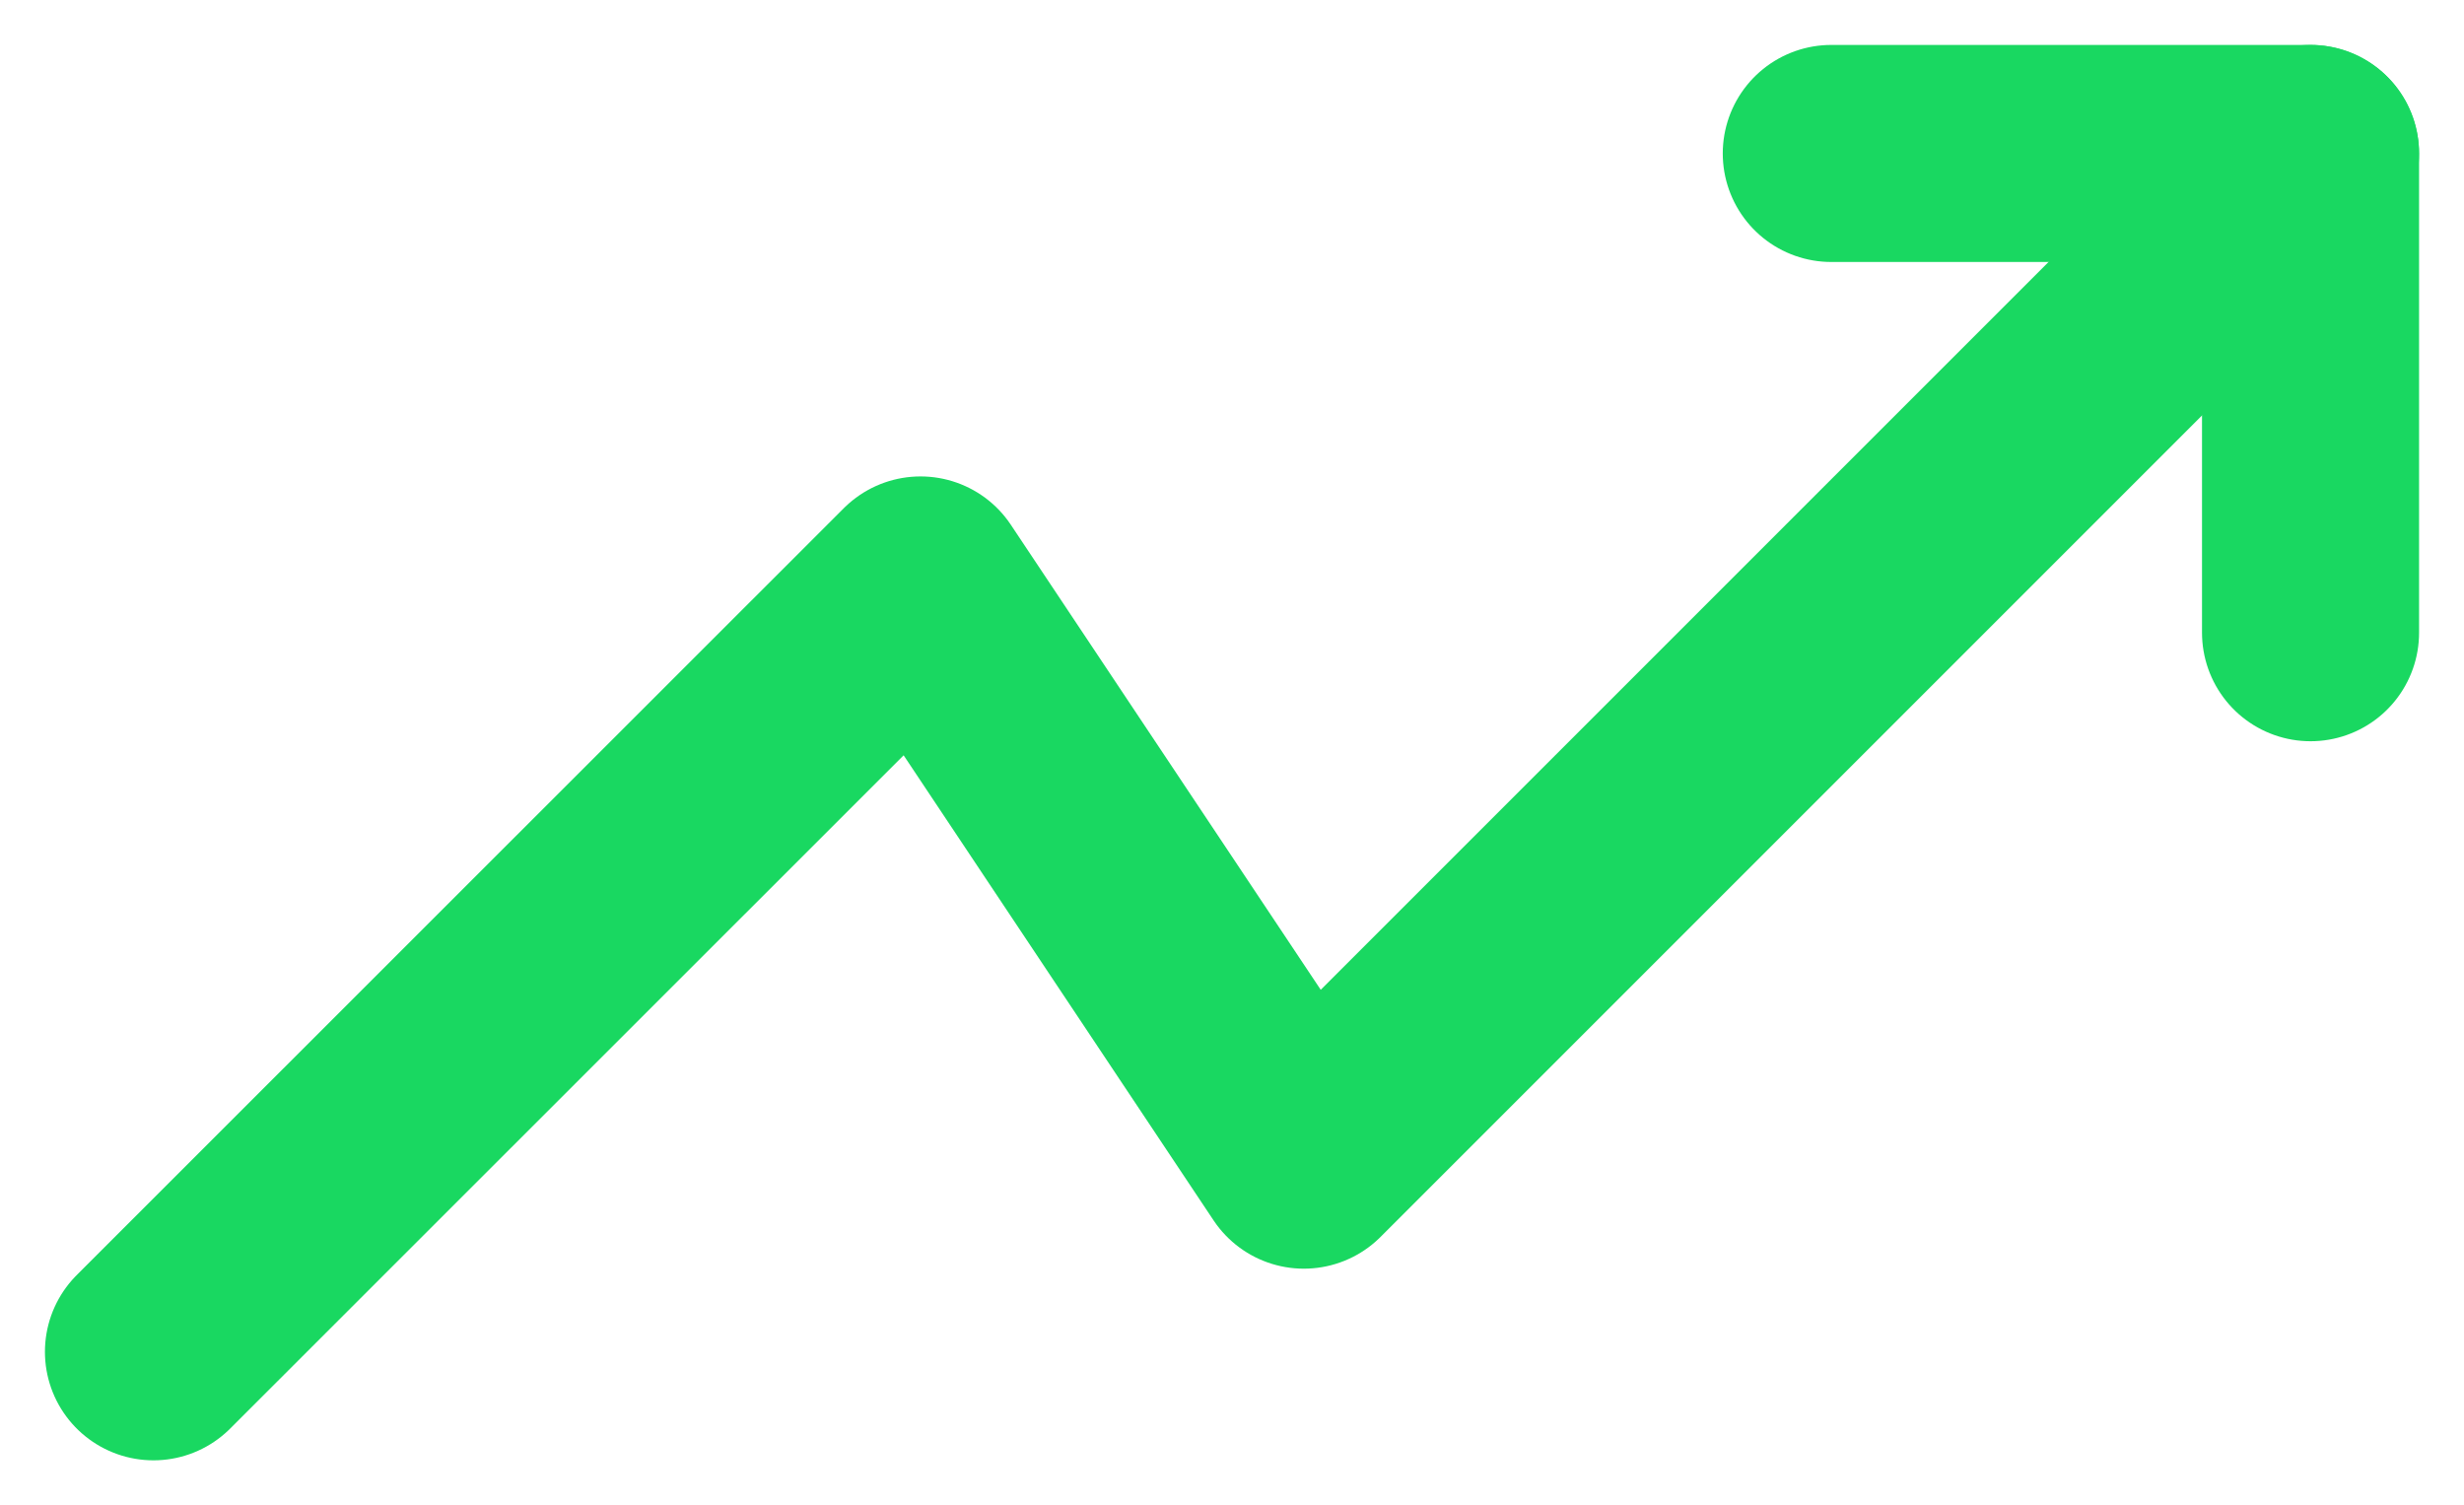 <svg xmlns="http://www.w3.org/2000/svg" width="11.352" height="6.935" viewBox="0 0 11.352 6.935">
  <g id="Group_5381" data-name="Group 5381" transform="translate(0.707 0.707)">
    <path id="Vector" d="M9.938,0,5.3,4.638,3.534,1.988,0,5.521" transform="translate(0 0)" fill="none" stroke="#19d861" stroke-linecap="round" stroke-linejoin="round" stroke-width="1"/>
    <path id="Vector-2" data-name="Vector" d="M0,0H2.208V2.208" transform="translate(7.73 0)" fill="none" stroke="#19d861" stroke-linecap="round" stroke-linejoin="round" stroke-width="1"/>
  </g>
</svg>
